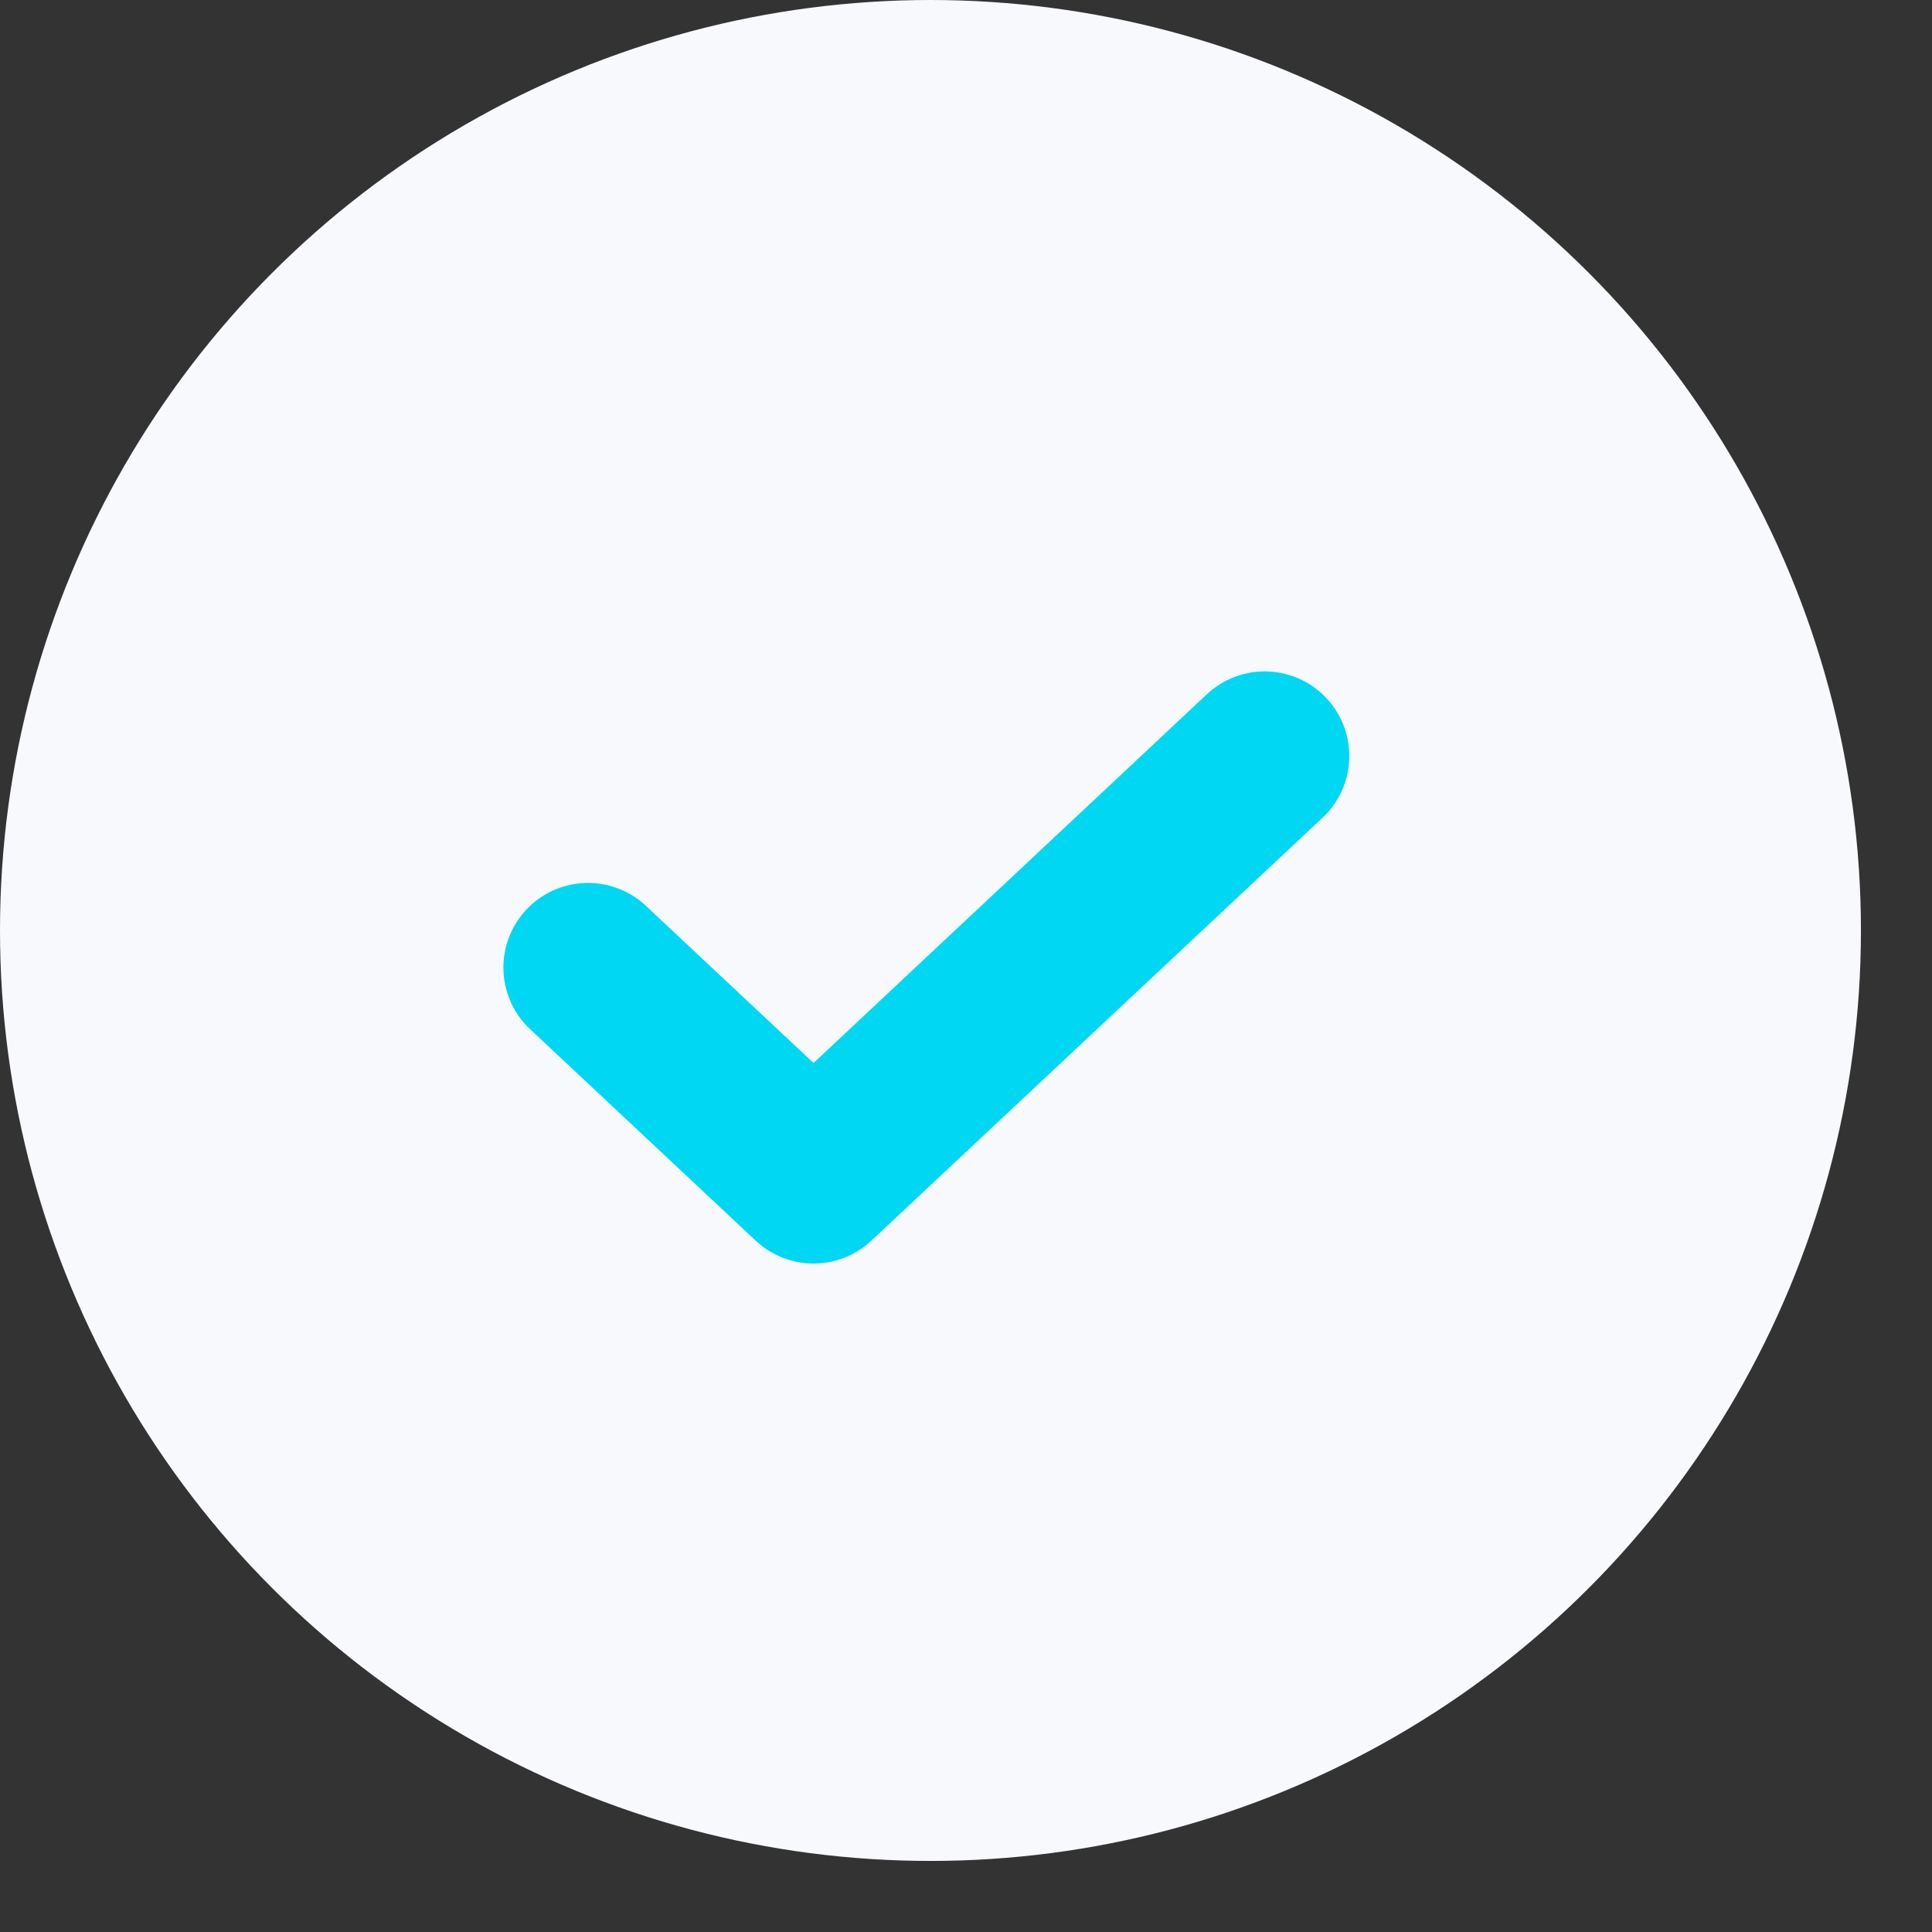 <svg width="23" height="23" viewBox="0 0 23 23" fill="none" xmlns="http://www.w3.org/2000/svg">
<rect x="0" y="0" width="23" height="23" fill="#333333" stroke="none"/>
<circle cx="11.077" cy="11.077" r="11.077" fill="#F7F9FC"/>
<path d="M7 11.518L9.685 14.035L15.056 9" stroke="#00D7F3" stroke-width="2.014" stroke-linecap="round" stroke-linejoin="round"/>
</svg>
